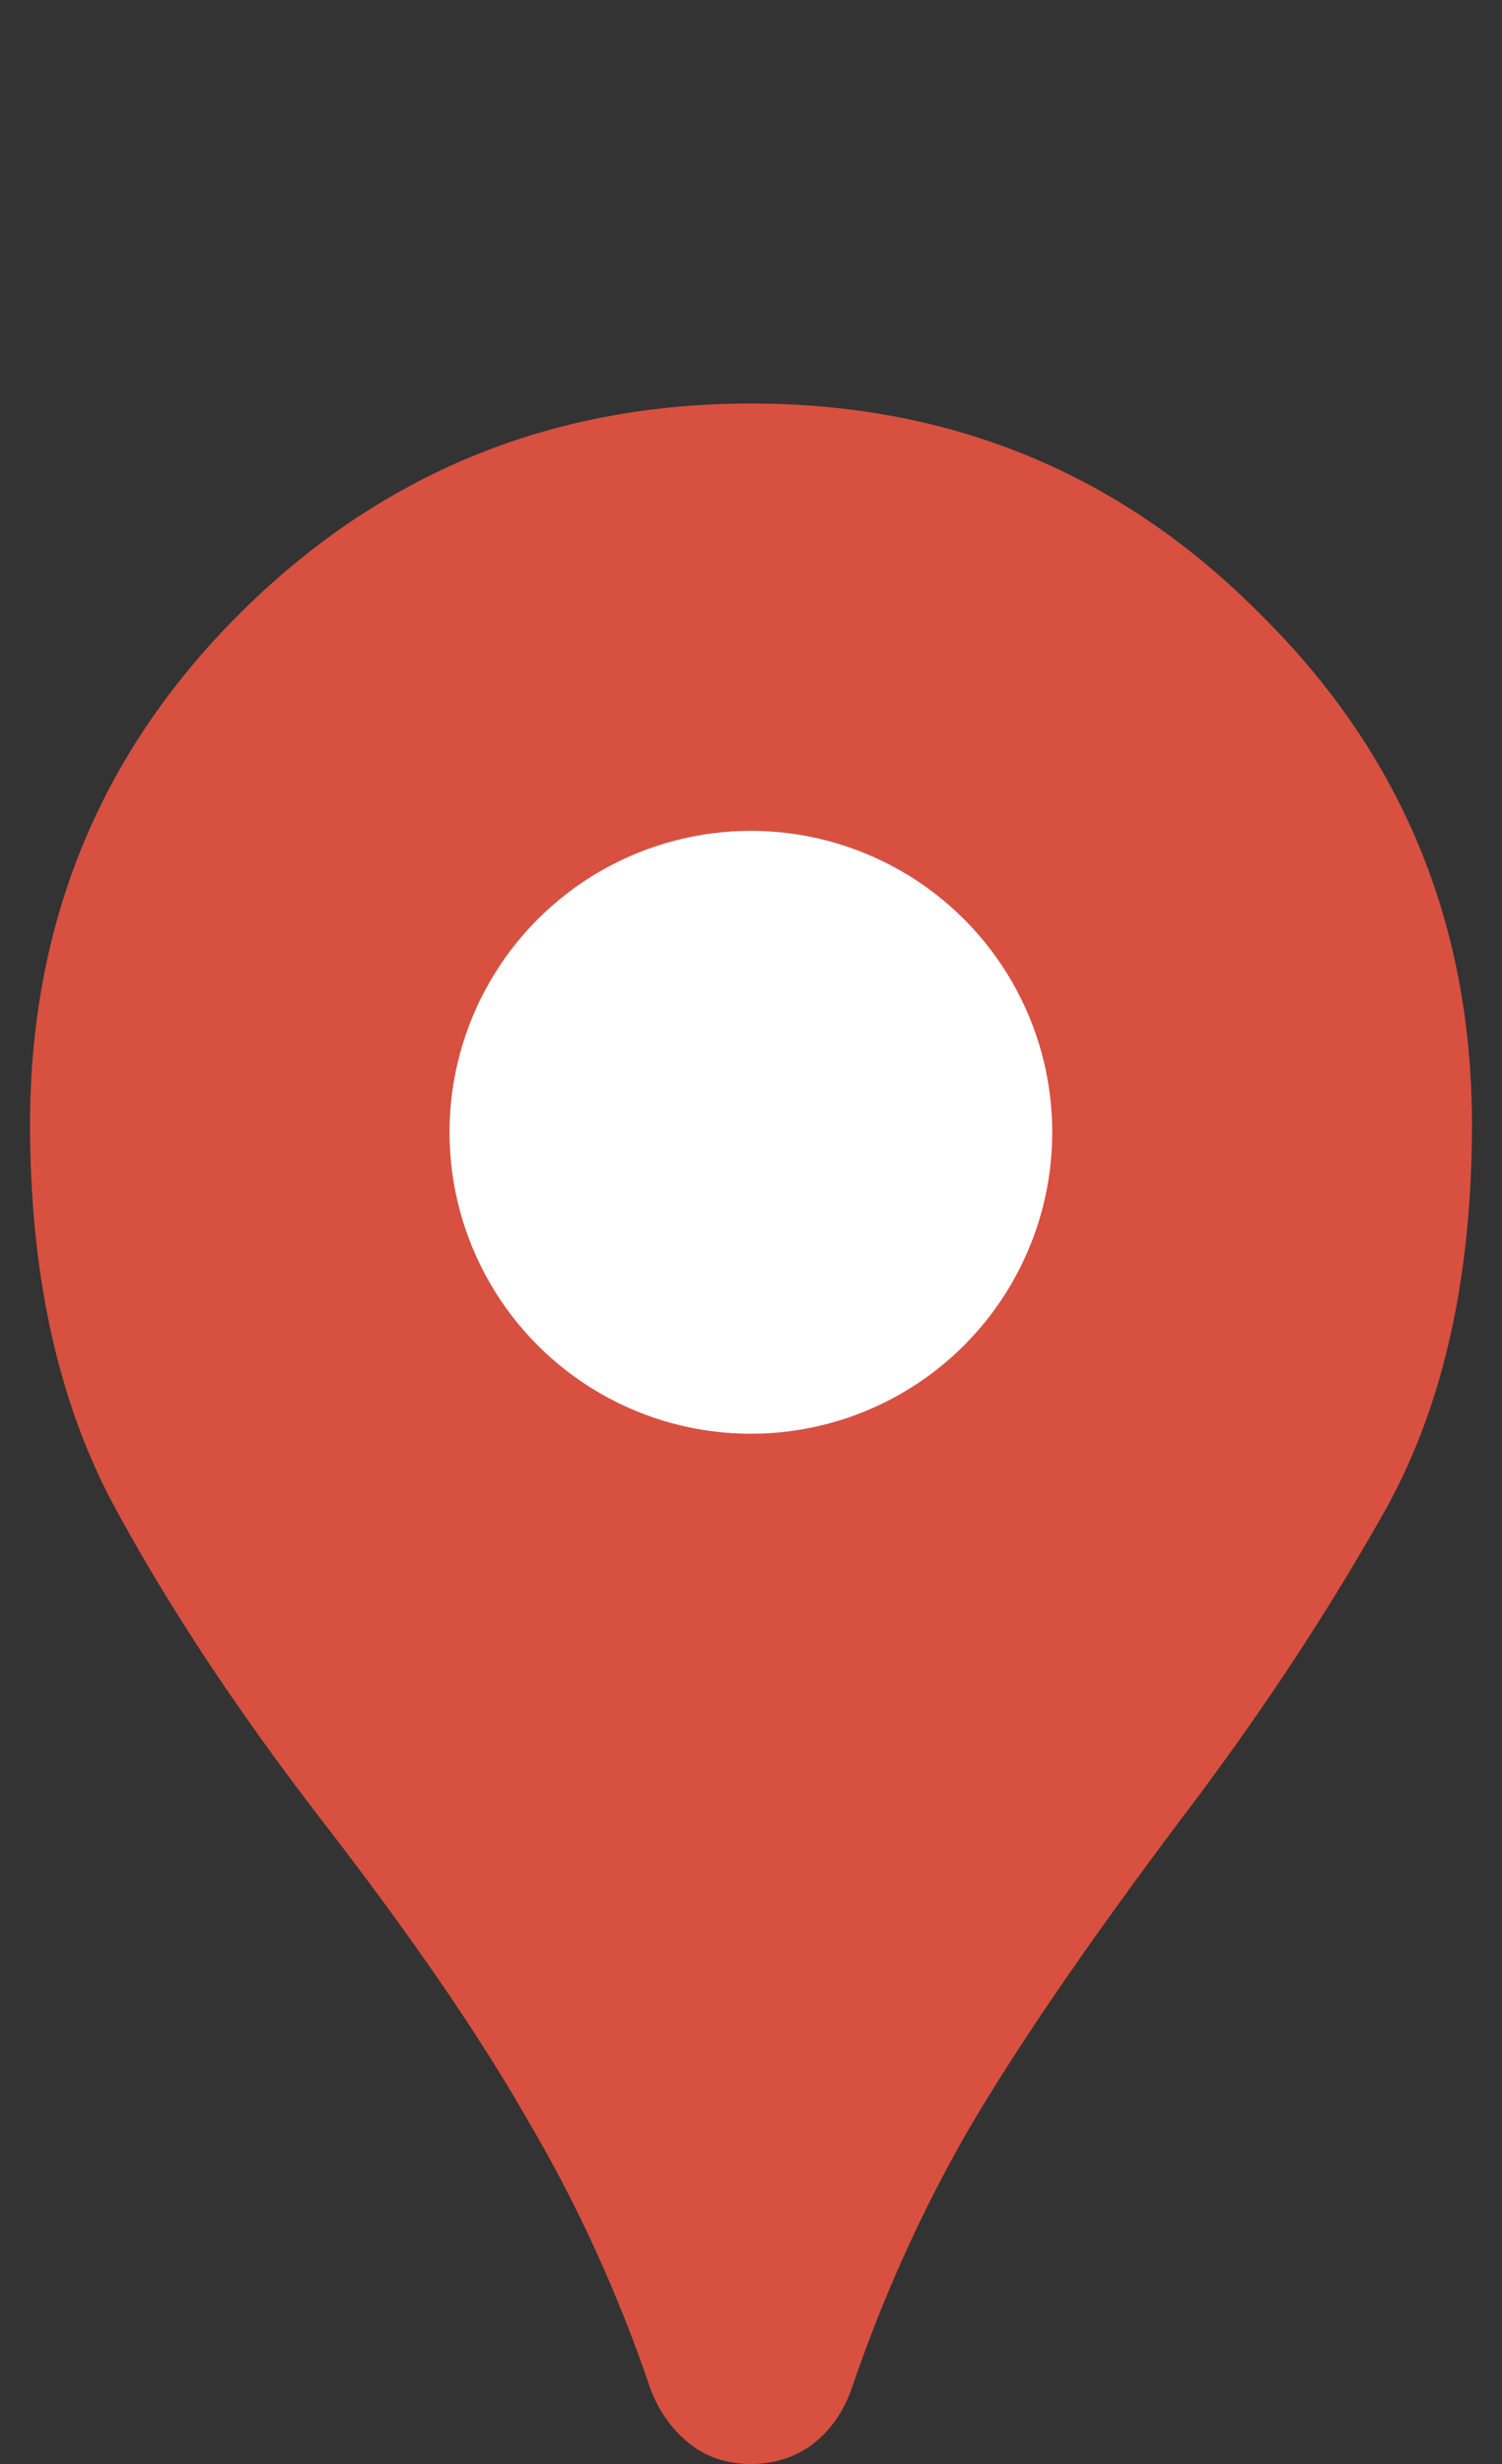 <svg width="25" height="41" viewBox="0 0 25 41" fill="none" xmlns="http://www.w3.org/2000/svg">
<rect x="0" y="0" width="25" height="41" fill="#333333" stroke="none"/>
<path d="M12.5 41C12.1 41 11.757 40.886 11.471 40.657C11.186 40.428 10.971 40.129 10.829 39.757C10.286 38.157 9.6 36.657 8.771 35.257C7.971 33.857 6.843 32.214 5.386 30.328C3.929 28.443 2.743 26.643 1.829 24.928C0.943 23.214 0.5 21.143 0.5 18.714C0.5 15.371 1.657 12.543 3.971 10.229C6.314 7.886 9.157 6.714 12.5 6.714C15.843 6.714 18.671 7.886 20.986 10.229C23.329 12.543 24.5 15.371 24.5 18.714C24.5 21.314 24 23.486 23 25.229C22.029 26.943 20.9 28.643 19.614 30.328C18.071 32.386 16.9 34.1 16.1 35.471C15.329 36.814 14.686 38.243 14.171 39.757C14.029 40.157 13.8 40.471 13.486 40.7C13.2 40.9 12.871 41 12.5 41ZM12.5 23C13.7 23 14.714 22.586 15.543 21.757C16.371 20.928 16.786 19.914 16.786 18.714C16.786 17.514 16.371 16.5 15.543 15.671C14.714 14.843 13.7 14.428 12.5 14.428C11.3 14.428 10.286 14.843 9.457 15.671C8.629 16.5 8.214 17.514 8.214 18.714C8.214 19.914 8.629 20.928 9.457 21.757C10.286 22.586 11.3 23 12.5 23Z" fill="#D85040"/>
<circle cx="12.498" cy="18.841" r="5.016" fill="white"/>
</svg>
